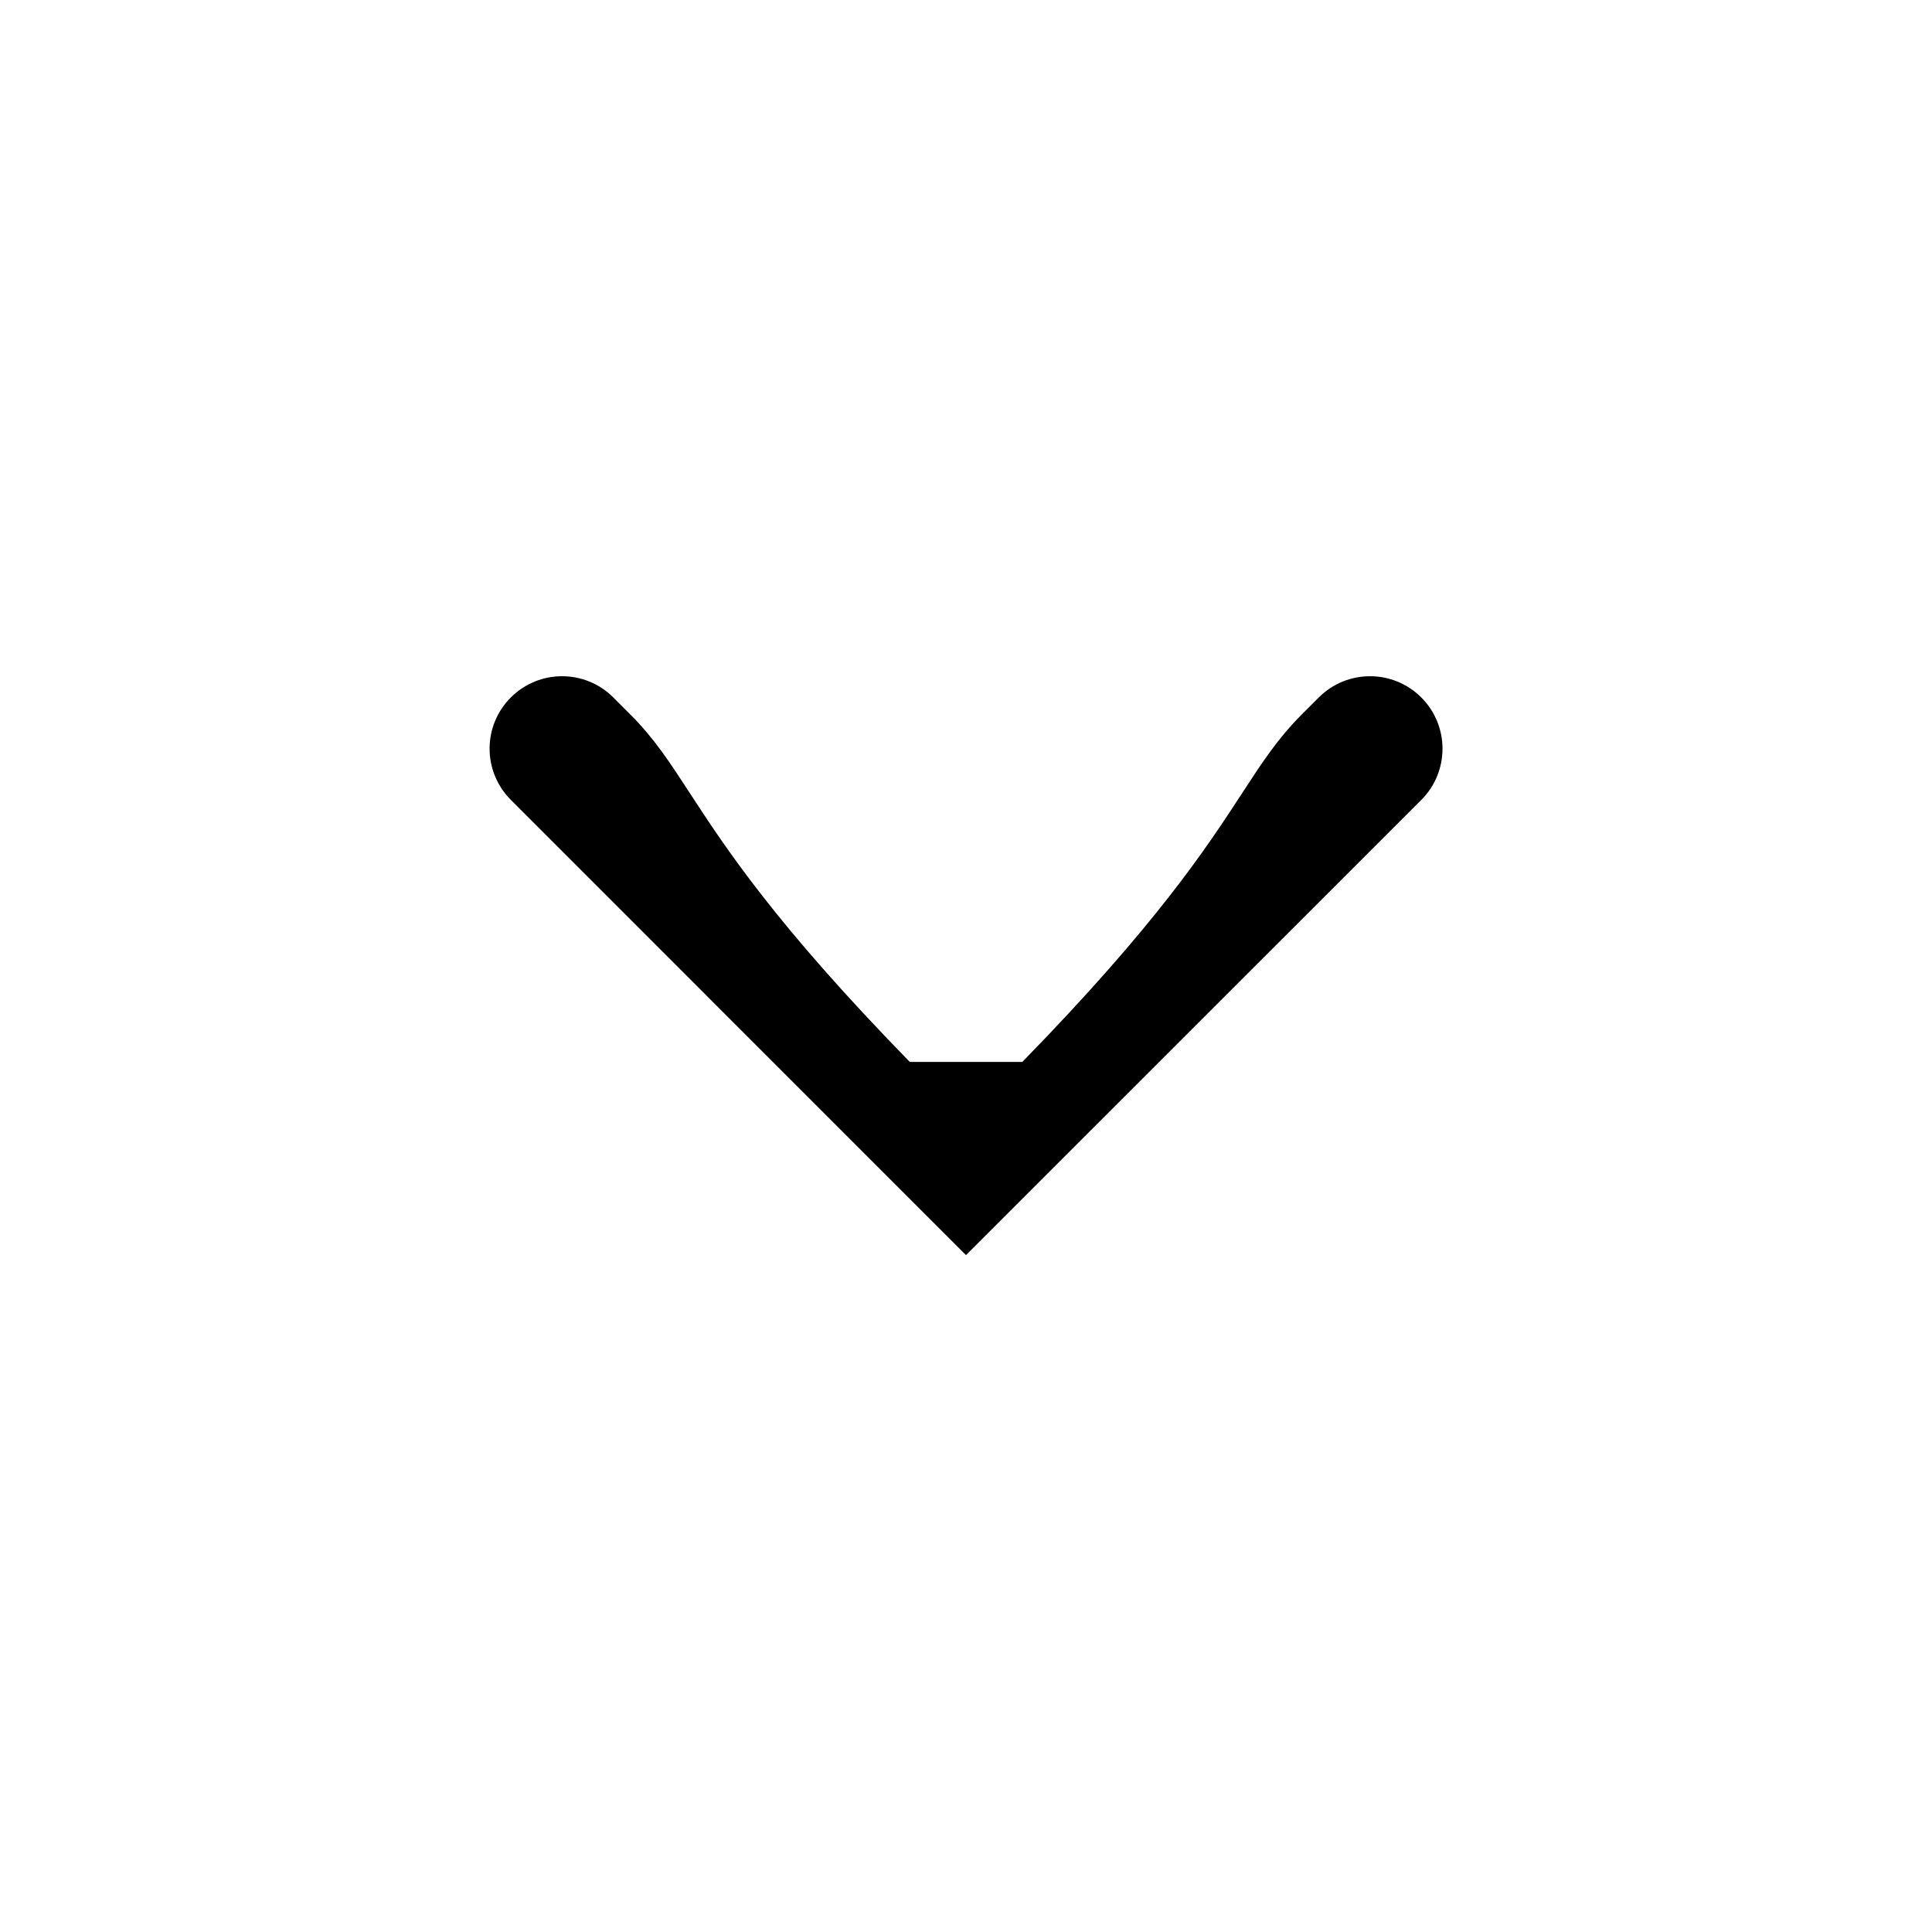 <svg width="20" height="20" viewBox="0 0 20 20" xmlns="http://www.w3.org/2000/svg">
<path fill-rule="evenodd" clip-rule="evenodd" d="M6.525 7.396L6.349 7.22C6.056 6.927 5.581 6.927 5.288 7.22C4.995 7.513 4.995 7.987 5.288 8.28L9 11.993V11.993L10 12.993L11 11.993V11.993L11 11.993L14.713 8.281C15.006 7.988 15.006 7.513 14.713 7.22C14.42 6.927 13.945 6.927 13.652 7.22L13.475 7.397C13.229 7.643 13.068 7.889 12.859 8.21C12.492 8.773 11.975 9.567 10.583 10.993H10H9.418C8.025 9.566 7.508 8.773 7.141 8.21C6.932 7.889 6.772 7.643 6.525 7.396Z" />
</svg>
